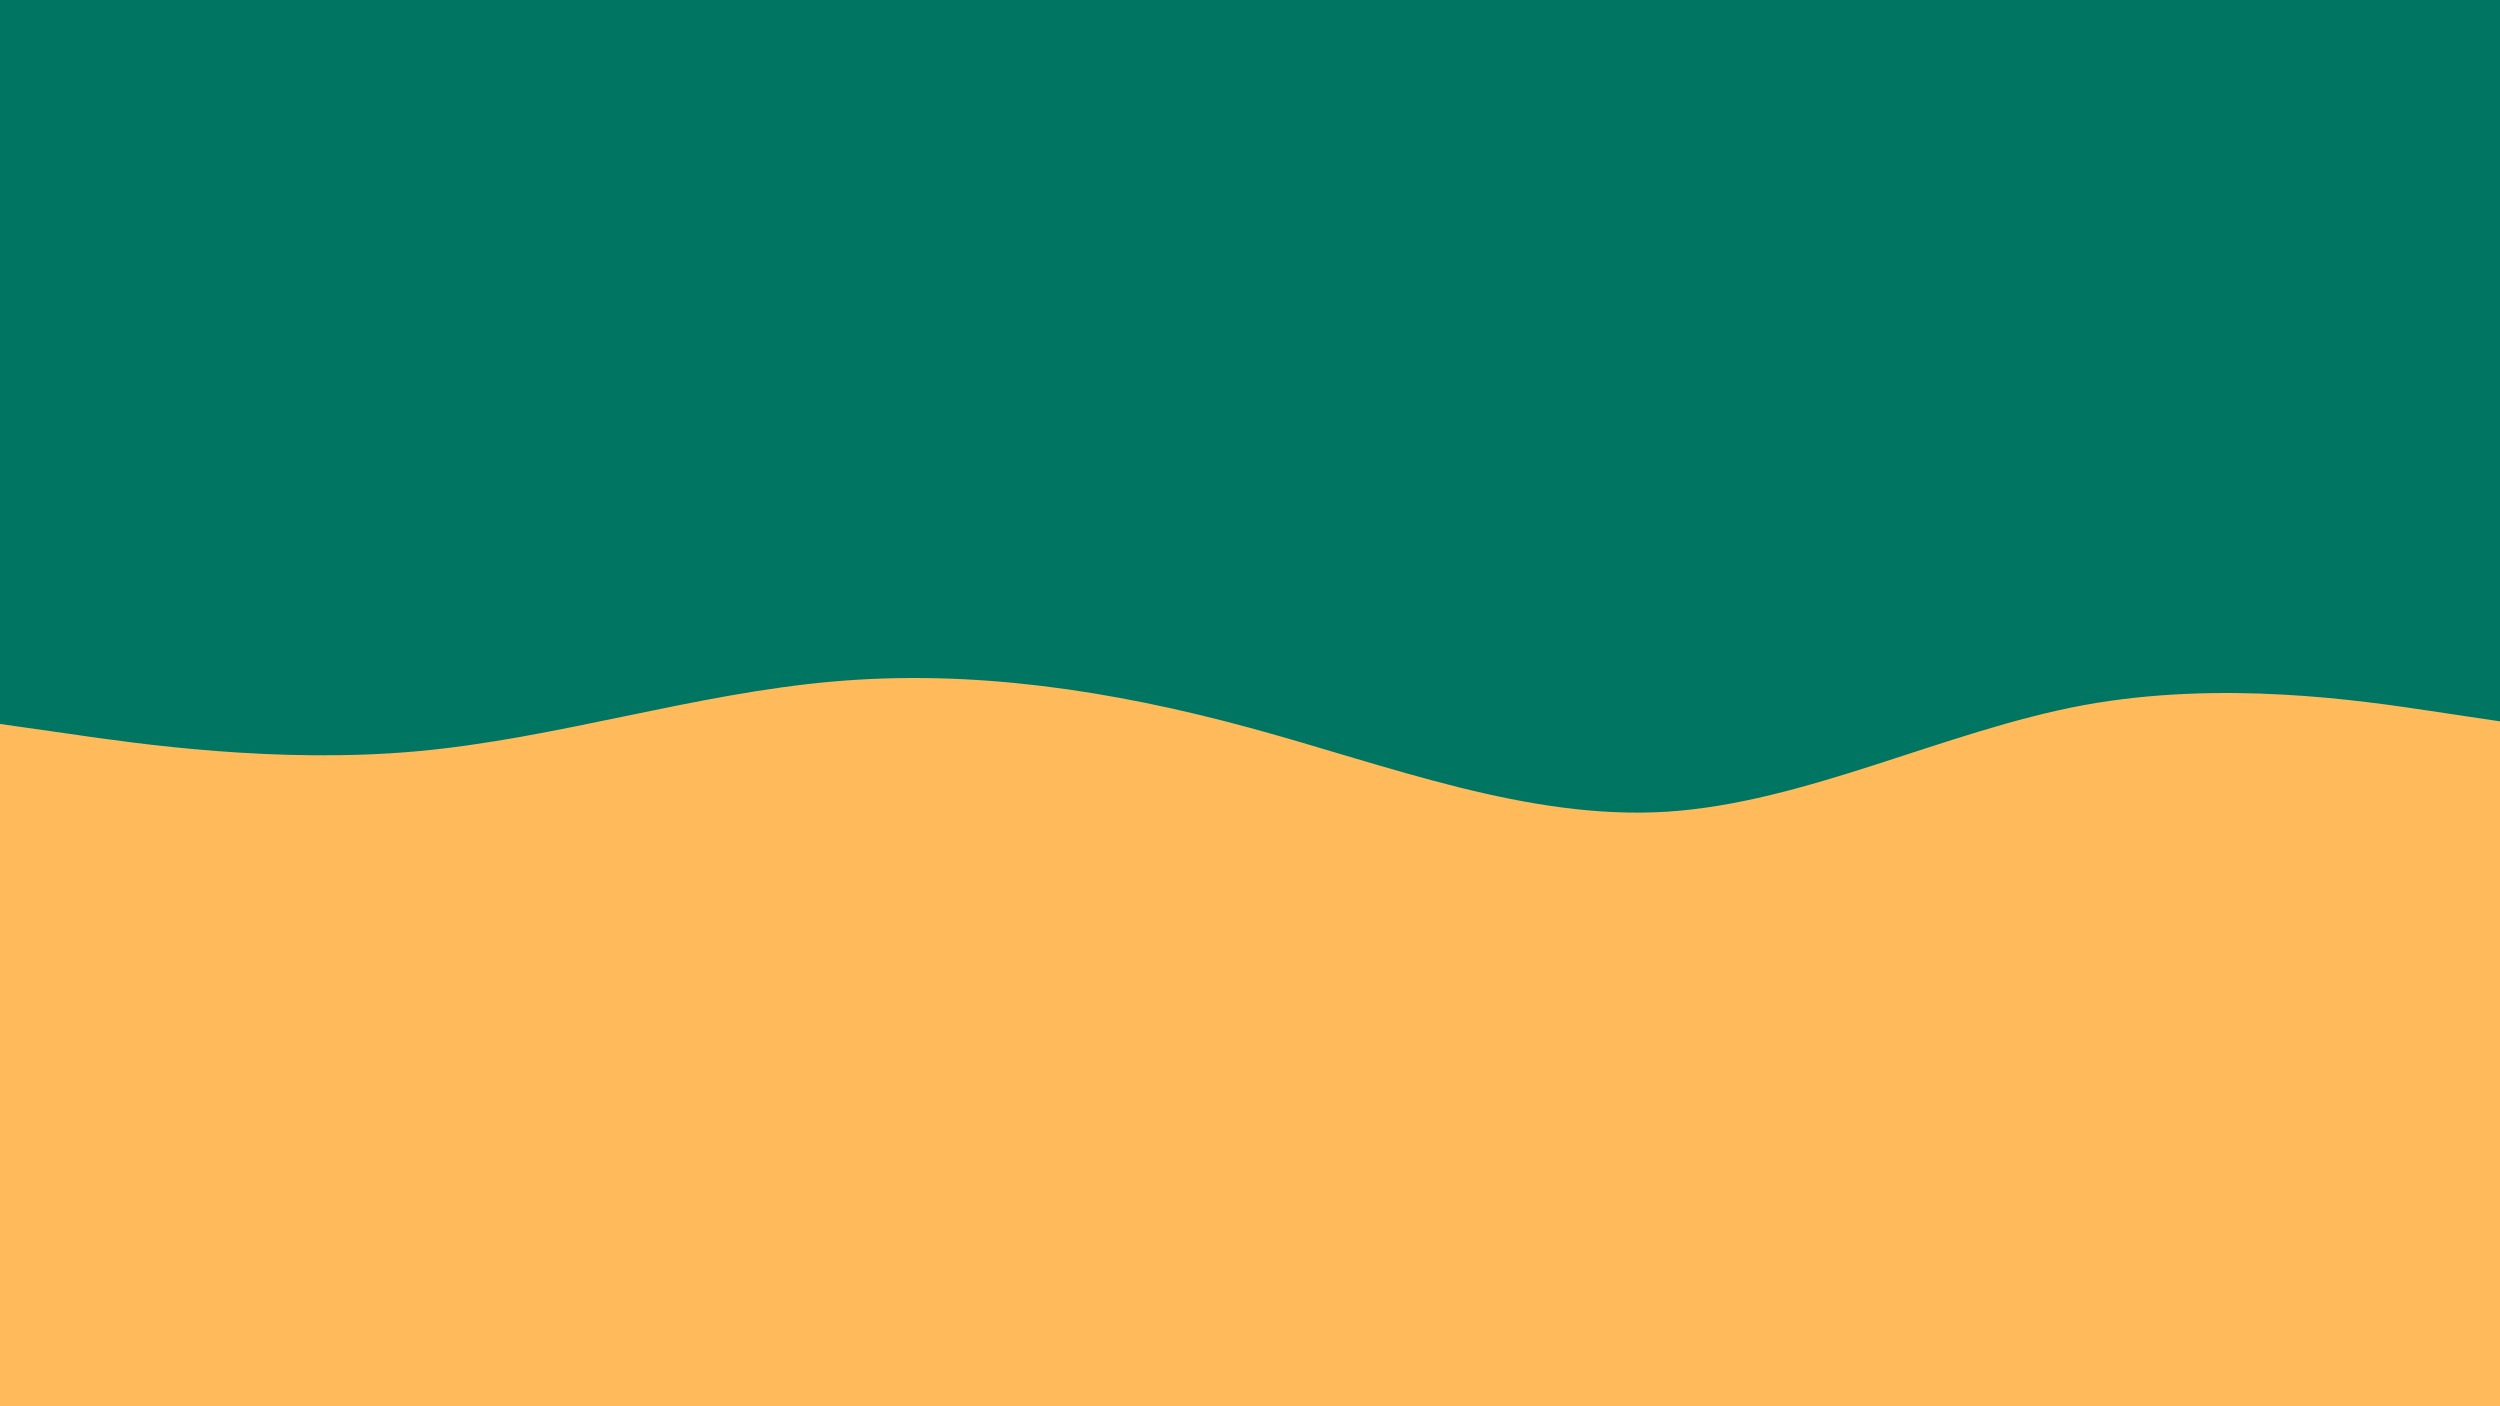 <svg id="visual" viewBox="0 0 960 540" width="960" height="540" xmlns="http://www.w3.org/2000/svg" xmlns:xlink="http://www.w3.org/1999/xlink" version="1.1"><rect x="0" y="0" width="960" height="540" fill="#007562"></rect><path d="M0 278L26.7 281.8C53.3 285.7 106.7 293.3 160 288.5C213.3 283.7 266.7 266.3 320 261.7C373.3 257 426.7 265 480 279.5C533.3 294 586.7 315 640 311.7C693.3 308.3 746.7 280.7 800 270.8C853.3 261 906.7 269 933.3 273L960 277L960 541L933.3 541C906.7 541 853.3 541 800 541C746.7 541 693.3 541 640 541C586.7 541 533.3 541 480 541C426.7 541 373.3 541 320 541C266.7 541 213.3 541 160 541C106.7 541 53.3 541 26.7 541L0 541Z" fill="#FFBA5B" stroke-linecap="round" stroke-linejoin="miter"></path></svg>